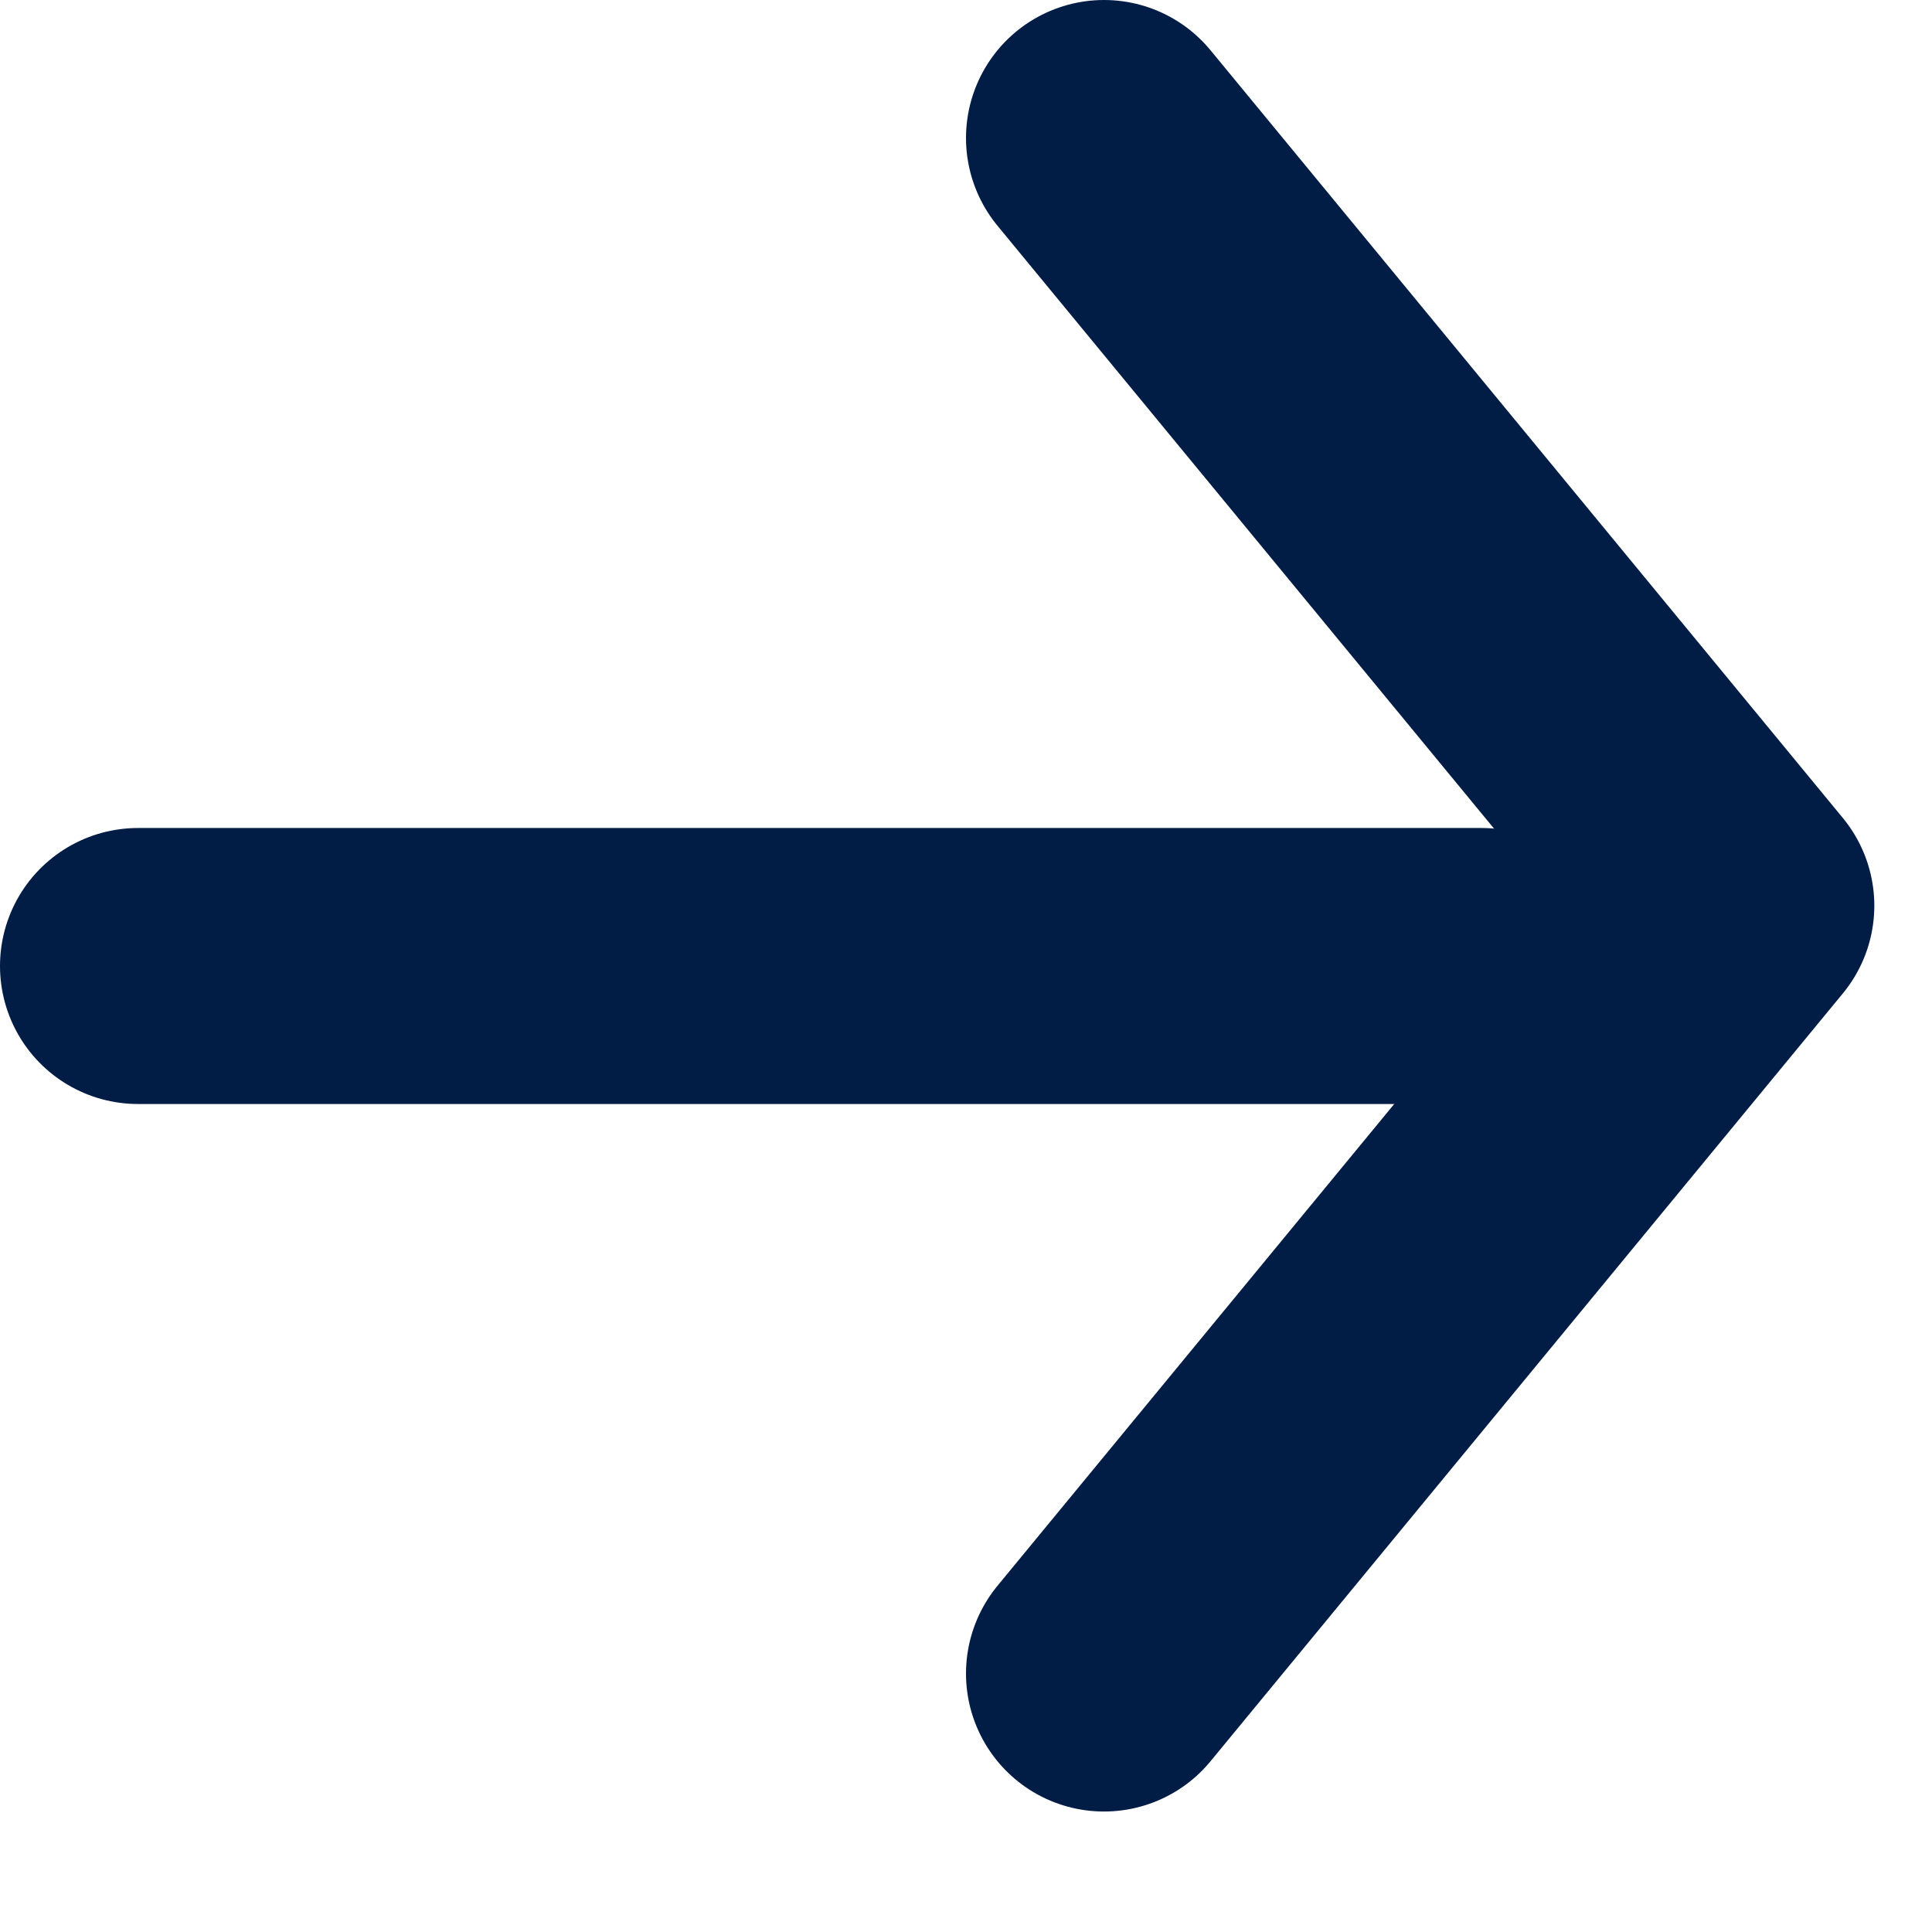 <svg width="14" height="14" viewBox="0 0 14 14" fill="none" xmlns="http://www.w3.org/2000/svg">
<path d="M8 1L12.582 6.563L8 12.127" stroke="#021D45" stroke-width="2" stroke-linecap="round" stroke-linejoin="round"/>
<path d="M10.737 7H1" stroke="#021D45" stroke-width="2" stroke-linecap="round"/>
</svg>
